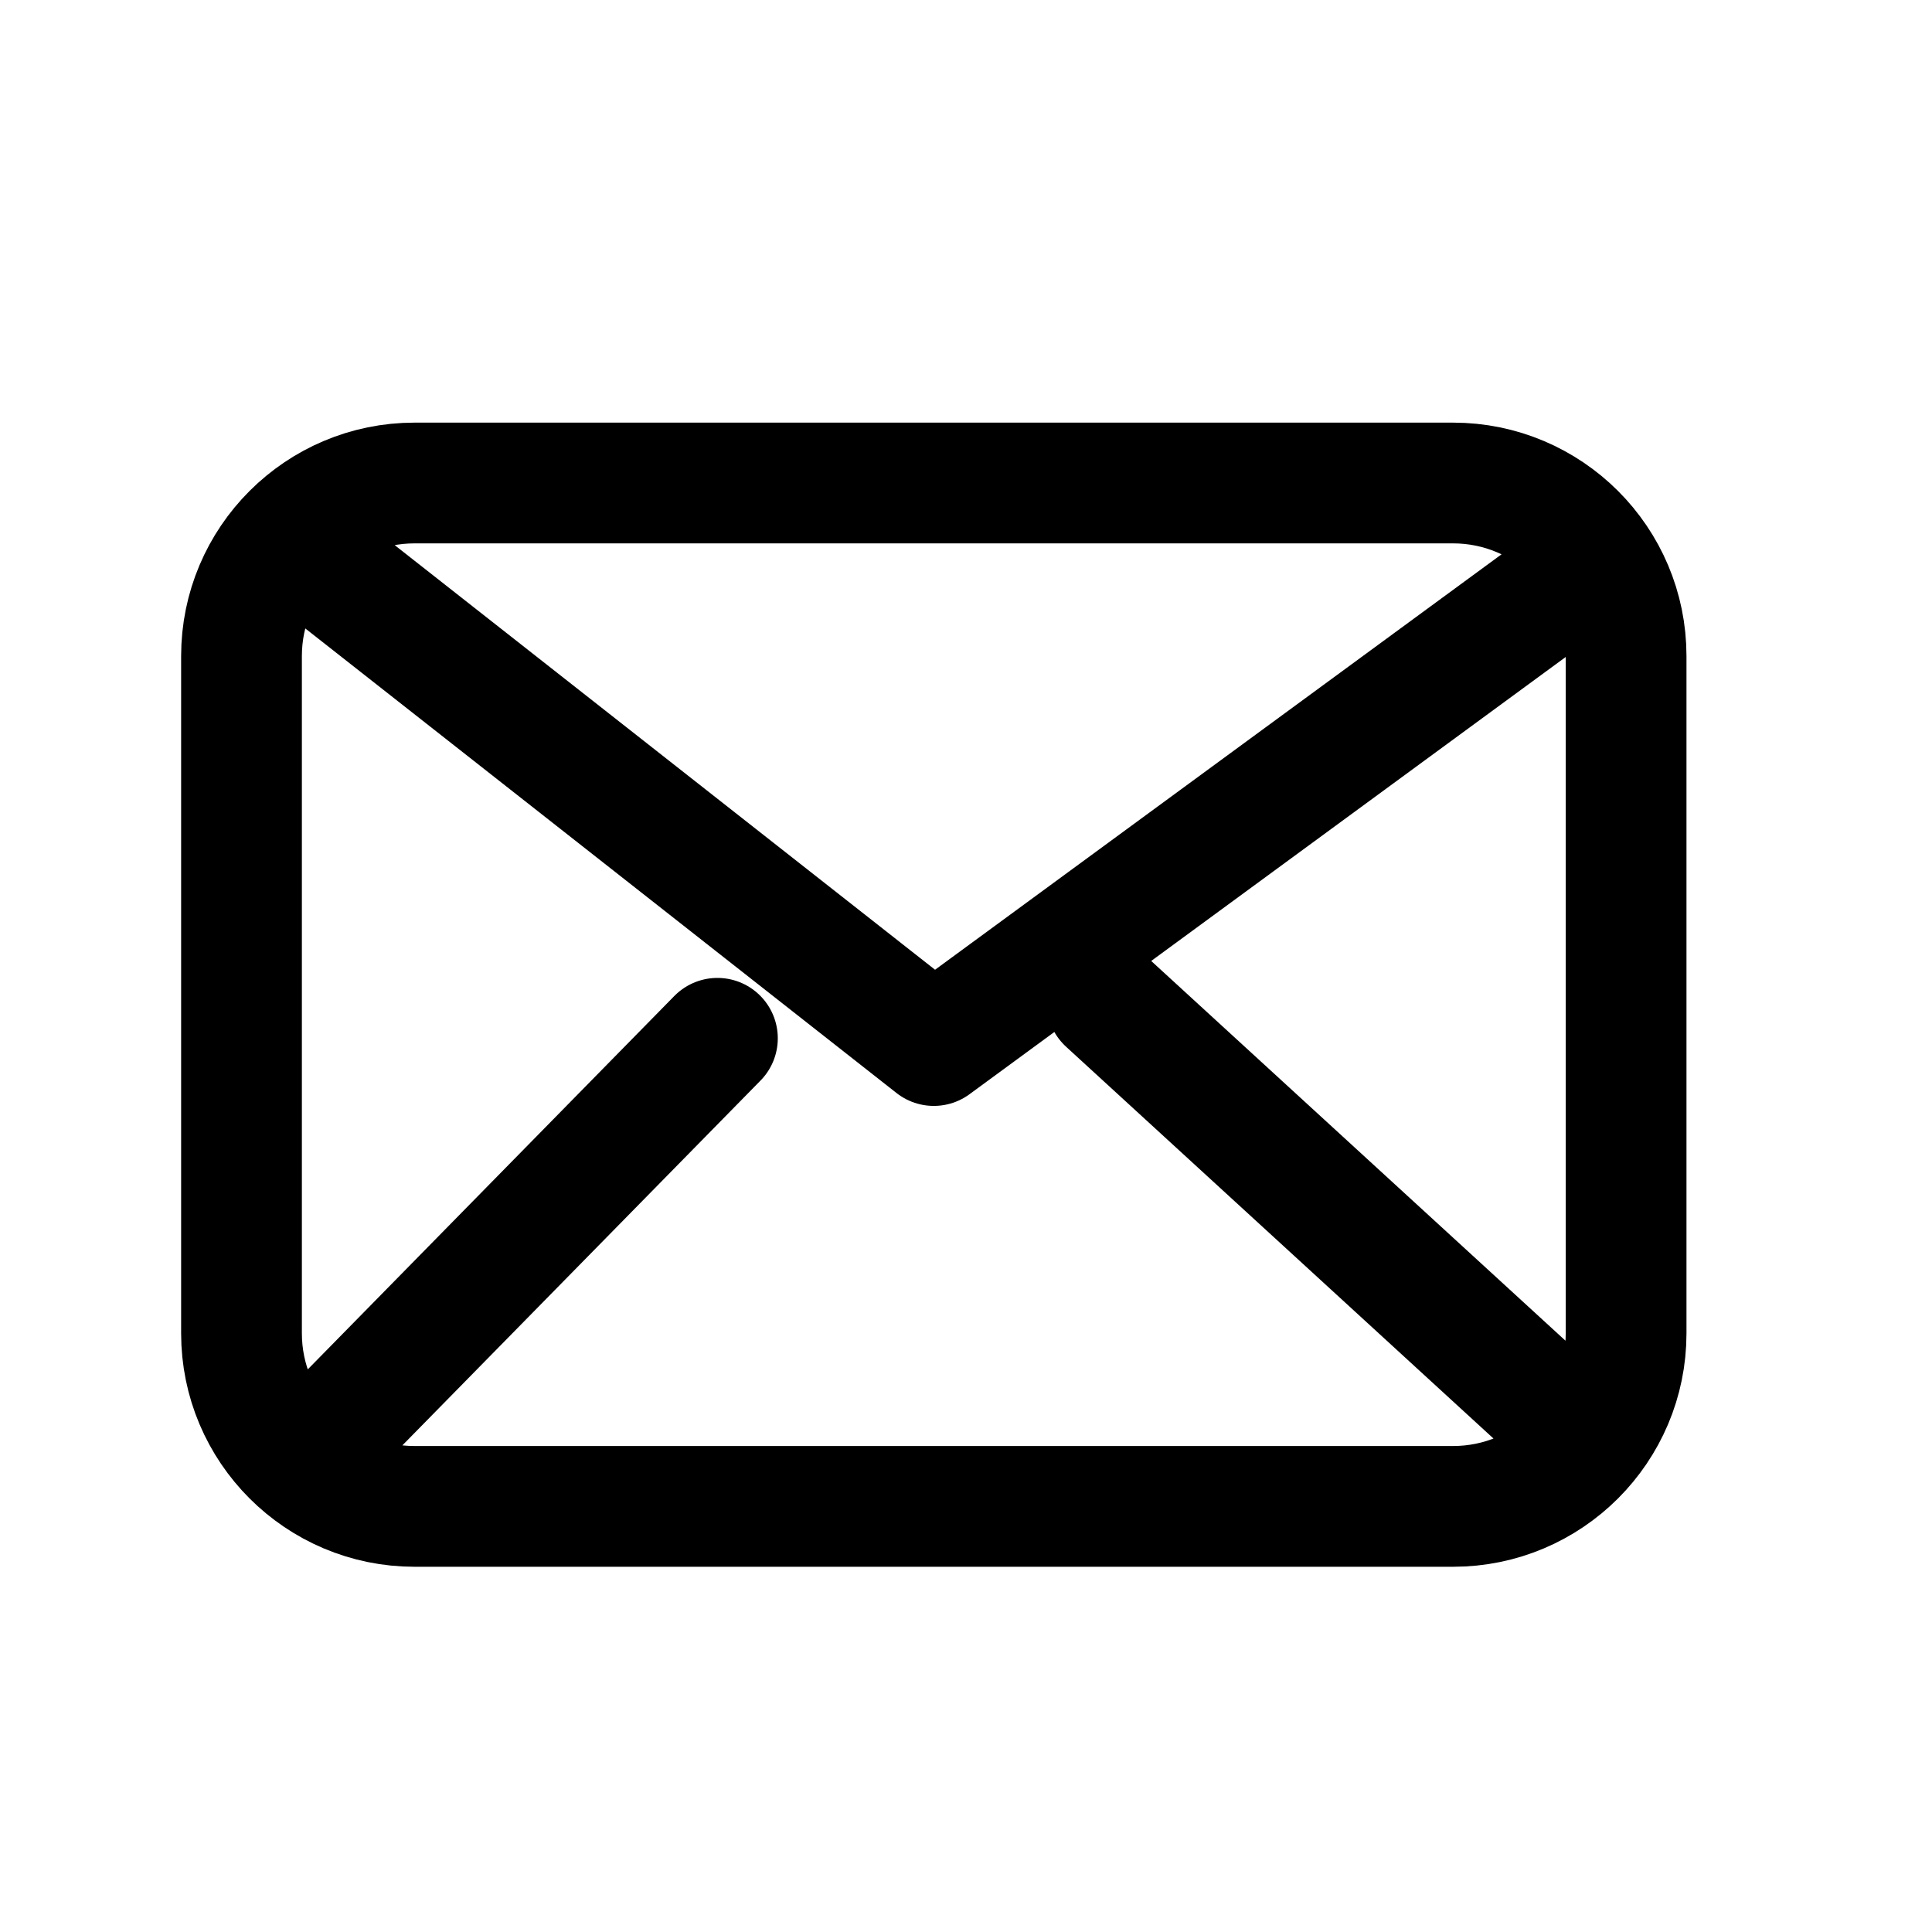 <svg width="24" height="24" viewBox="0 0 24 24" fill="none" xmlns="http://www.w3.org/2000/svg">
<g id="mail-03">
<path id="Vector" d="M4.075 7.075L11.6 12.988L19.663 7.075M8.912 12.898L4.075 17.825M19.125 17.377L13.75 12.45M5.15 18.713C3.963 18.713 3 17.75 3 16.563V8.15C3 6.963 3.963 6 5.15 6H18.05C19.237 6 20.2 6.963 20.2 8.15V16.563C20.2 17.75 19.237 18.713 18.05 18.713H5.15Z" stroke="black" stroke-width="1.5" stroke-linecap="round" stroke-linejoin="round"/>
</g>
</svg>
